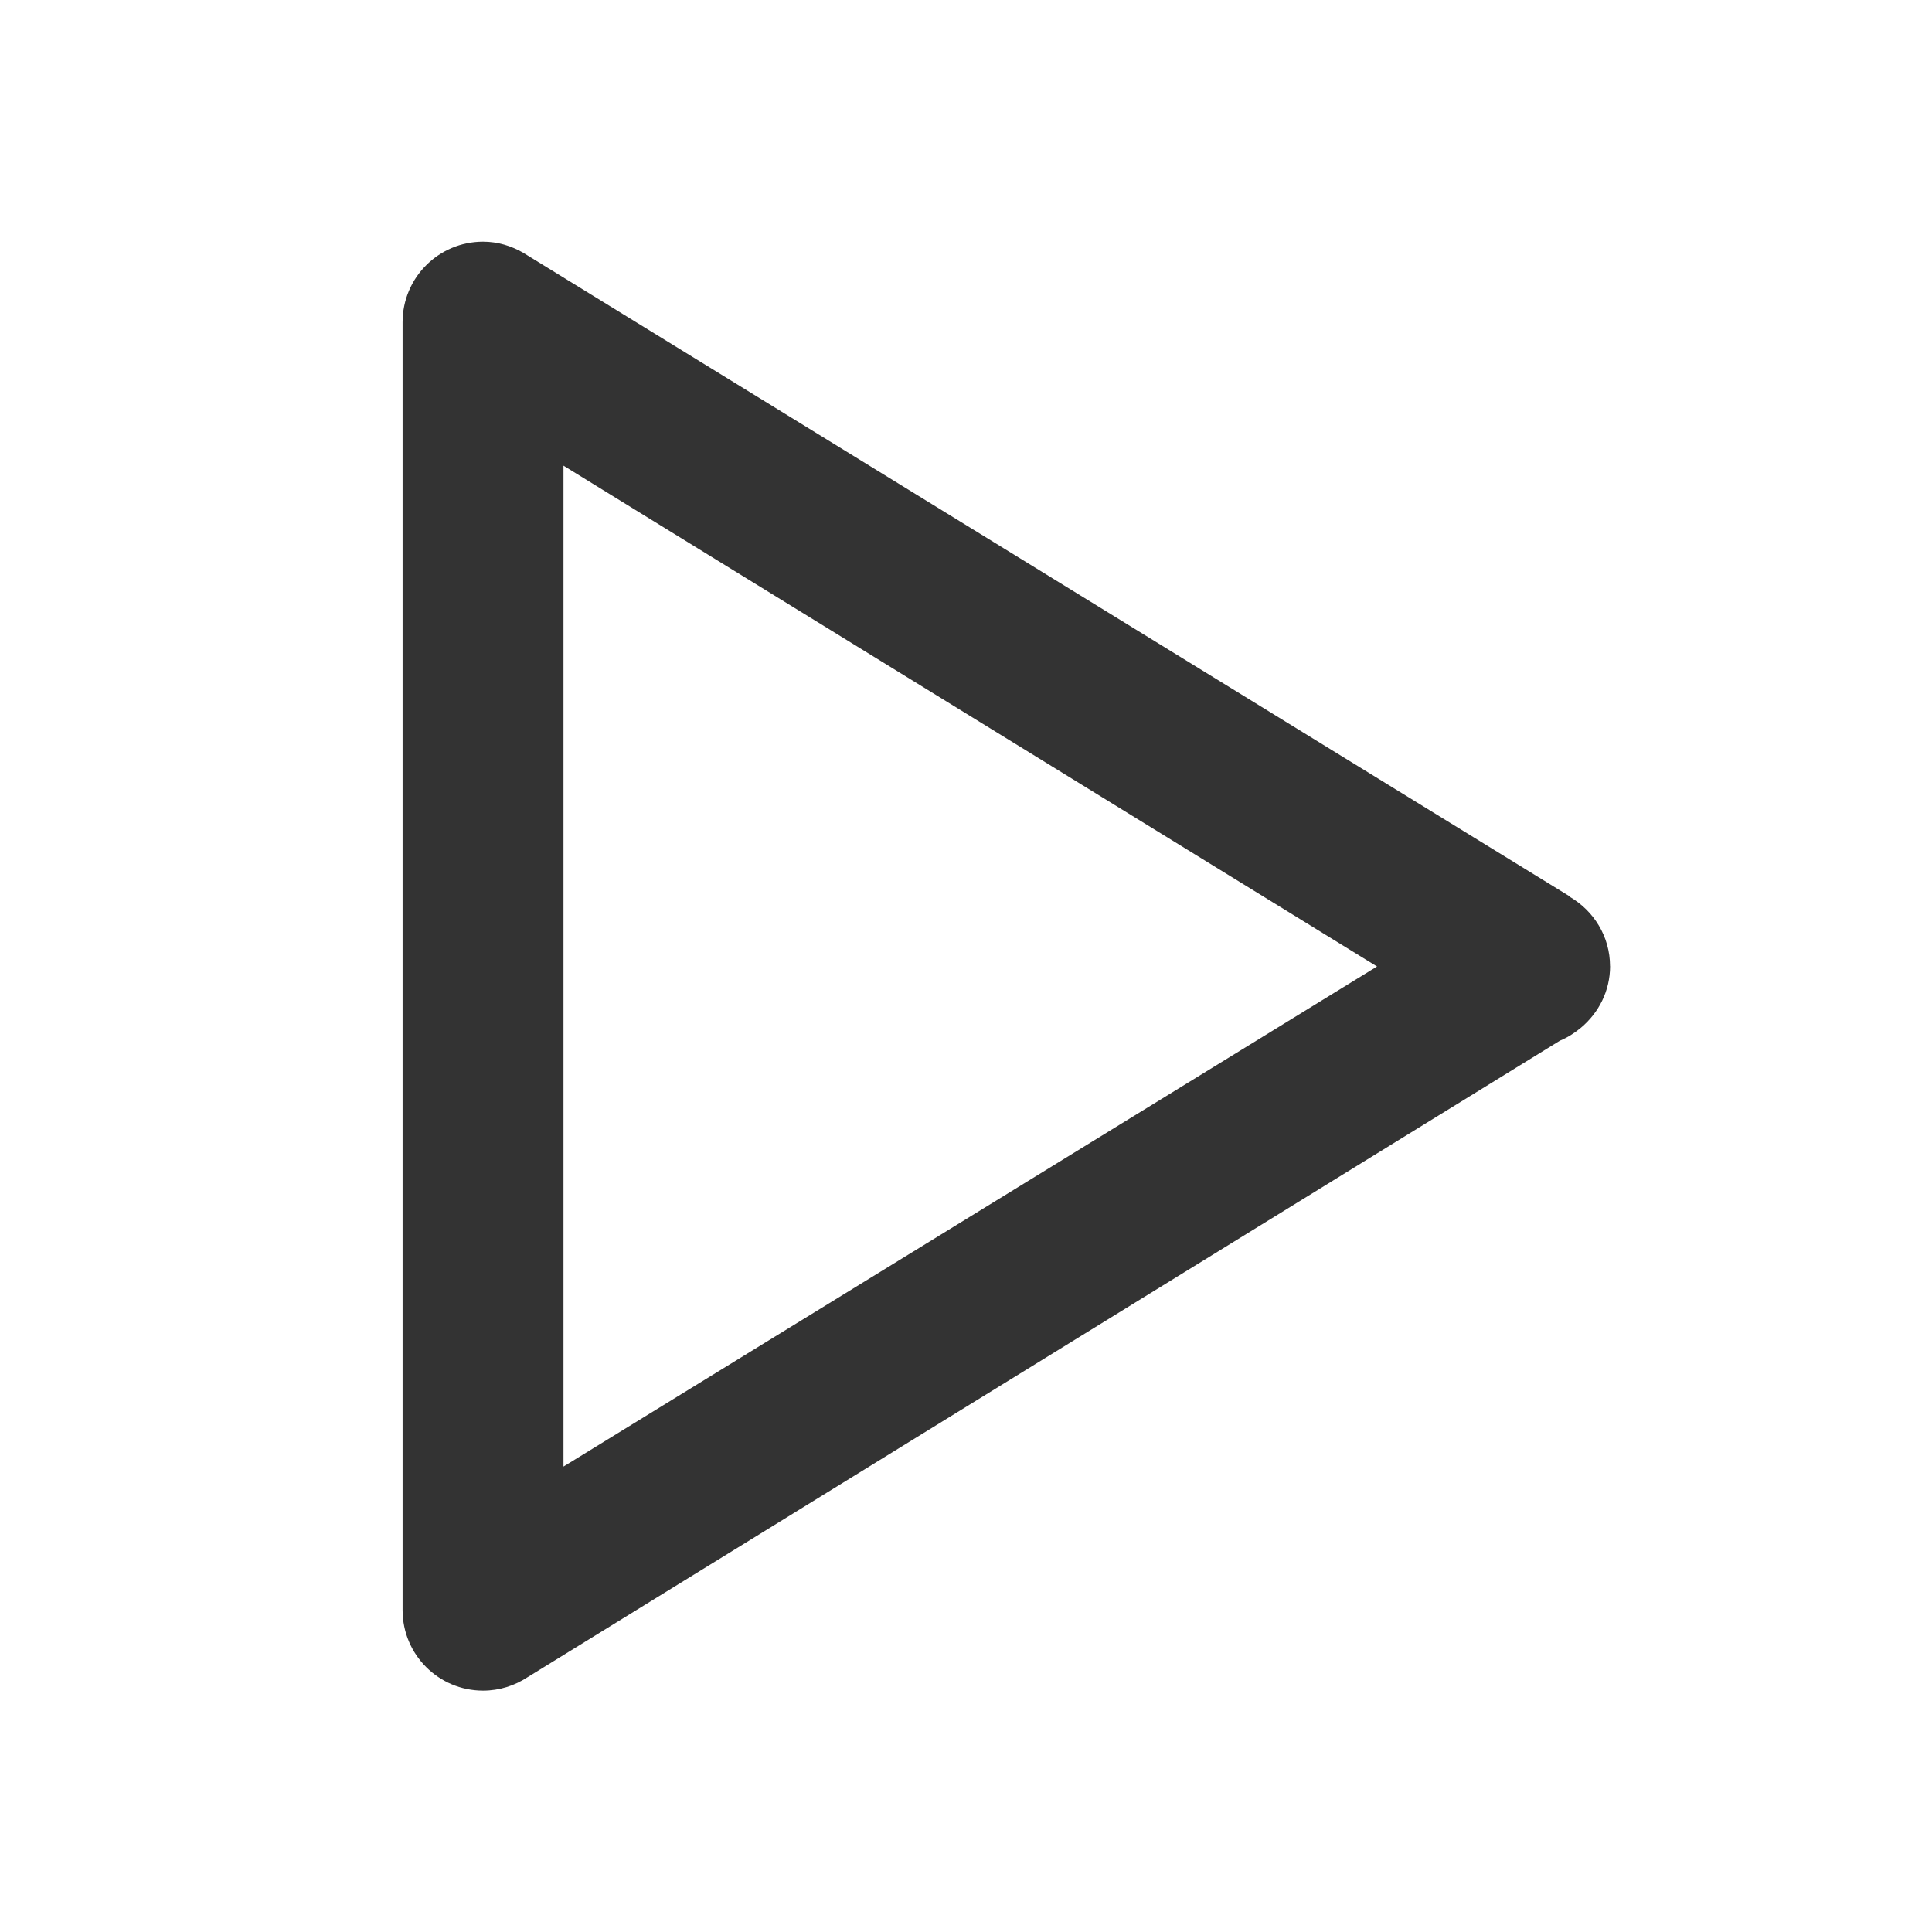 <?xml version="1.0" encoding="utf-8"?>
<!-- Generated by IcoMoon.io -->
<!DOCTYPE svg PUBLIC "-//W3C//DTD SVG 1.1//EN" "http://www.w3.org/Graphics/SVG/1.1/DTD/svg11.dtd">
<svg version="1.1" xmlns="http://www.w3.org/2000/svg" xmlns:xlink="http://www.w3.org/1999/xlink" width="32" height="32" viewBox="0 0 32 32">
<path fill="#333333" d="M26.667 16.003c0-0.493-0.271-0.919-0.669-1.15l0.003-0.005-17.336-10.662c-0.196-0.113-0.421-0.183-0.664-0.183-0.736 0-1.333 0.597-1.333 1.333v21.333c0 0.737 0.597 1.333 1.333 1.333 0.272 0 0.525-0.083 0.736-0.222v0l0.003-0.002c0.003-0.002 0.006-0.003 0.009-0.005l17.089-10.537c0.127-0.052 0.242-0.126 0.346-0.213l0.005-0.003v-0.001c0.29-0.244 0.479-0.606 0.479-1.017zM9.333 7.713l13.475 8.295-13.475 8.283v-16.578z"></path>
</svg>
